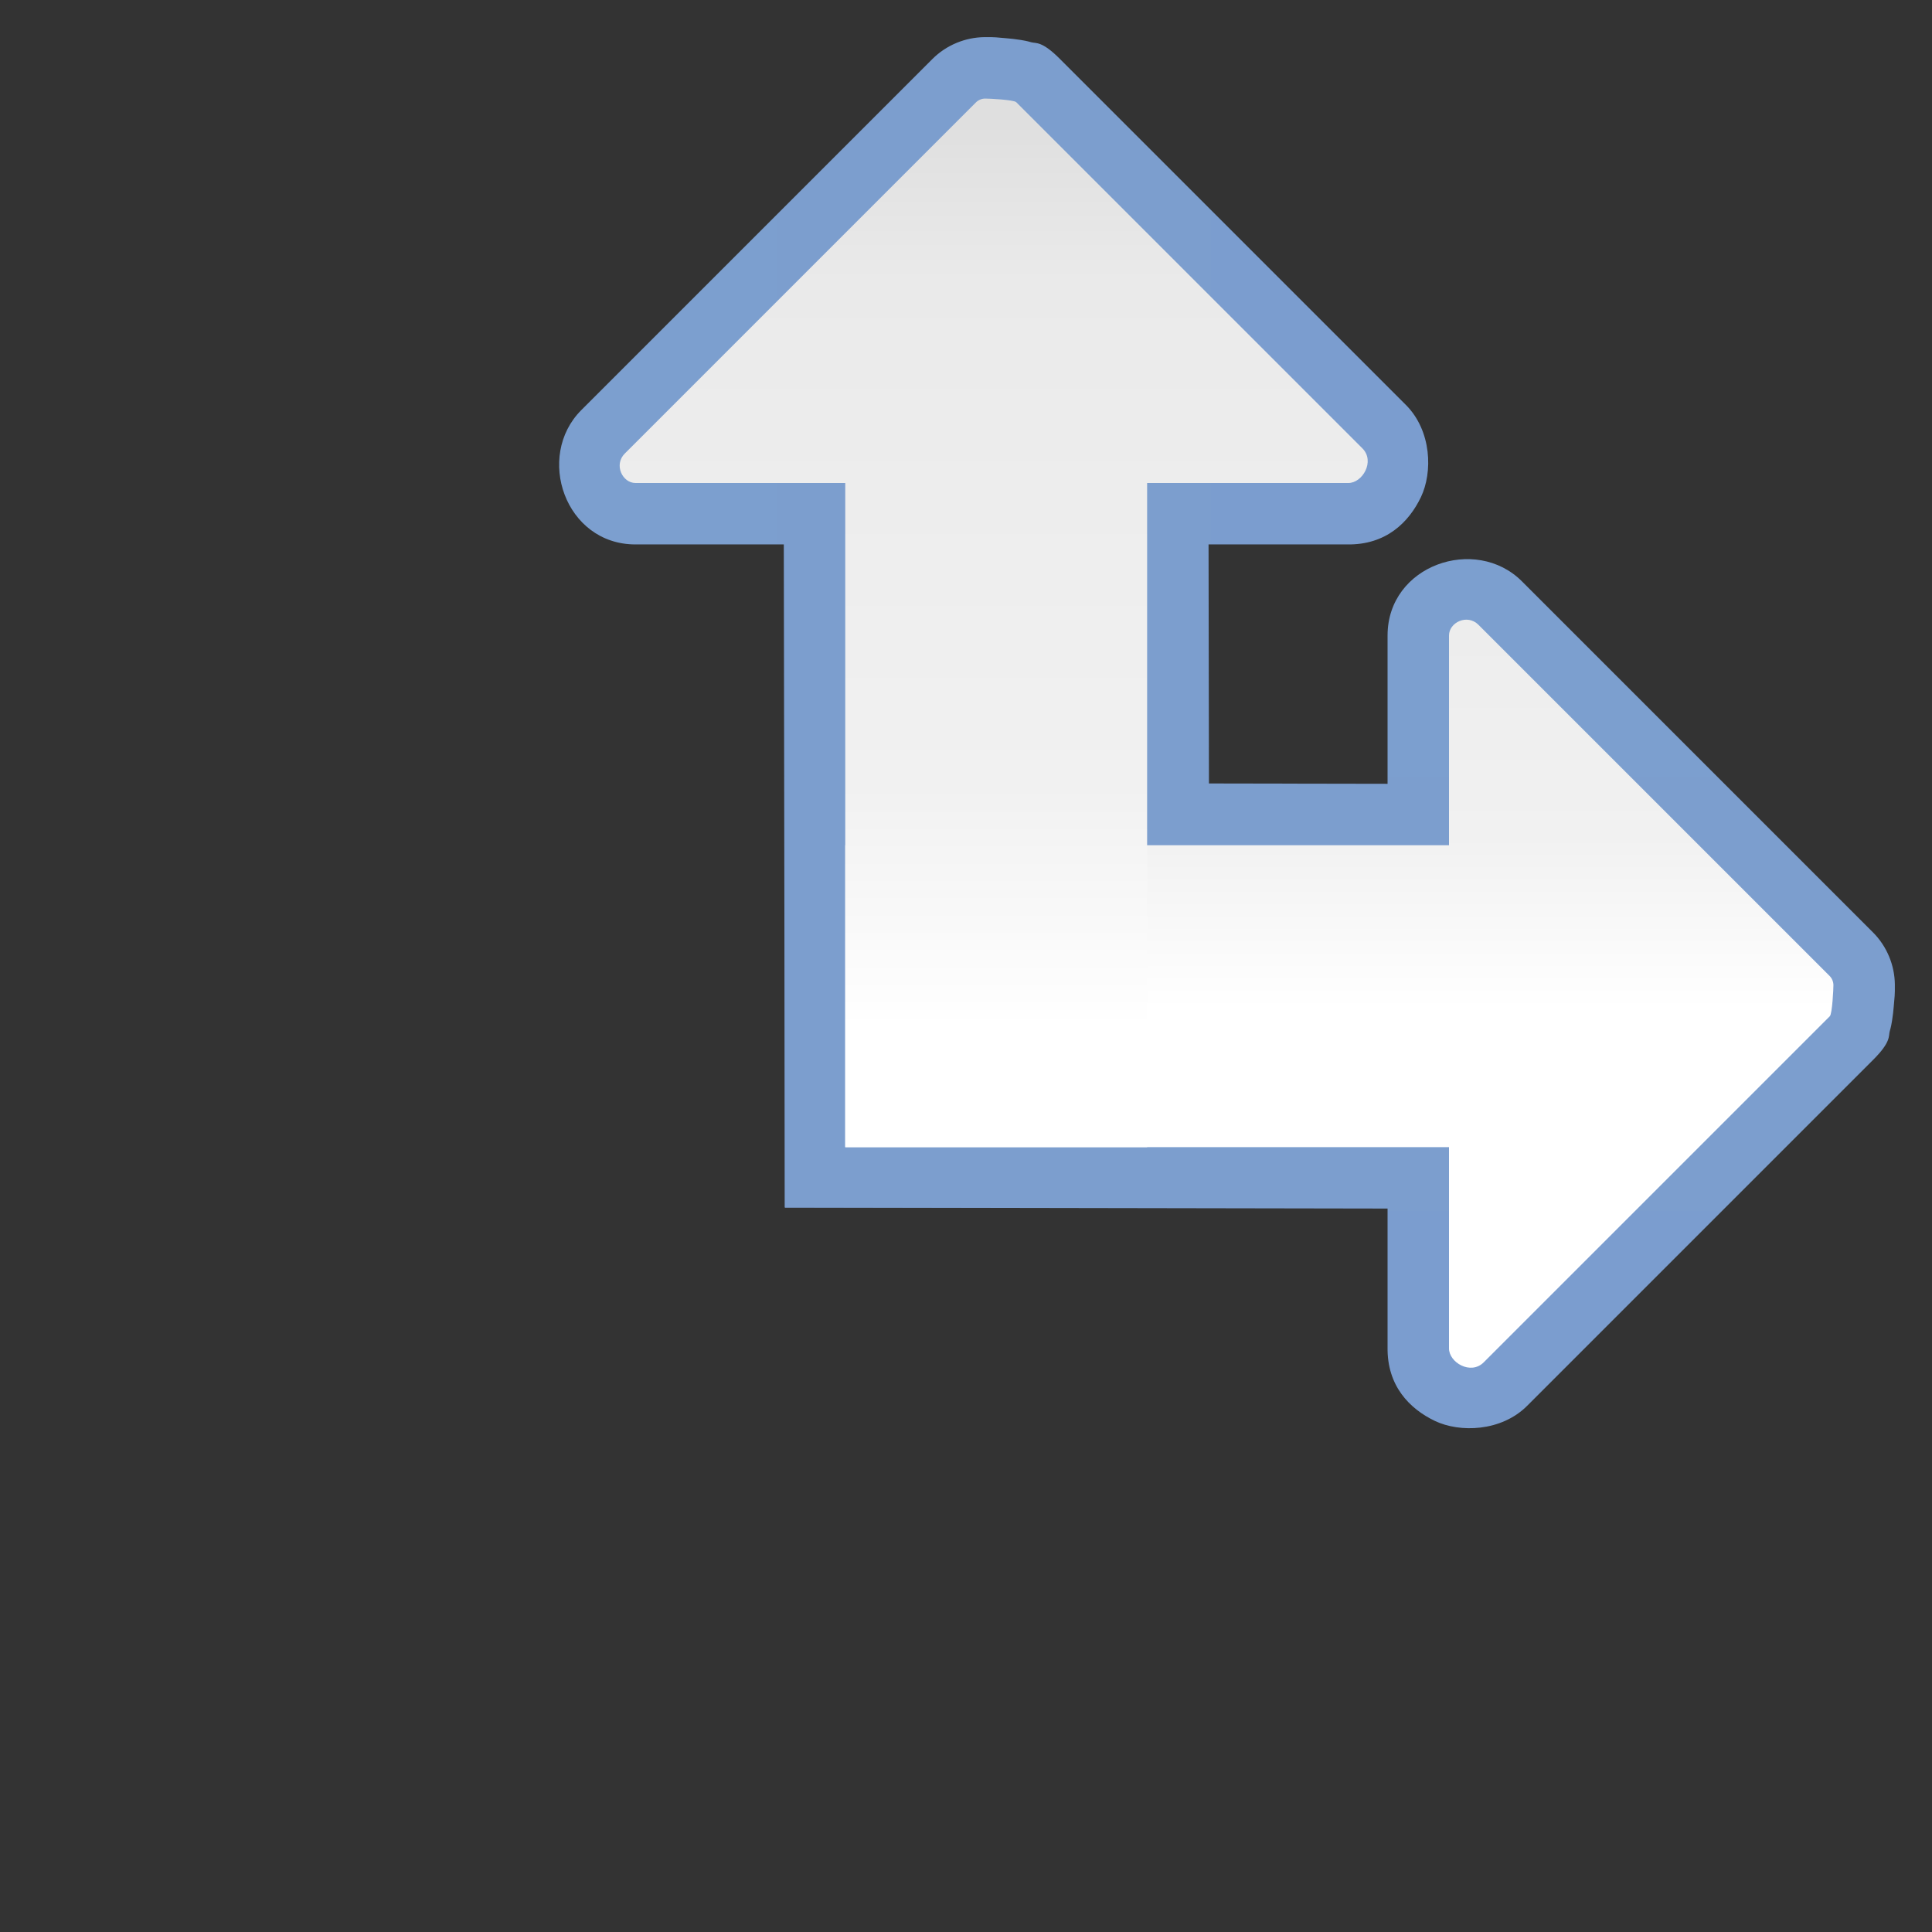 <svg height="32" viewBox="0 0 32 32" width="32" xmlns="http://www.w3.org/2000/svg" xmlns:xlink="http://www.w3.org/1999/xlink"><rect x="0" y="0" width="32" height="32" fill="#333333" stroke="none"/><linearGradient id="a"><stop offset="0" stop-color="#fff"/><stop offset=".464" stop-color="#fff"/><stop offset=".607" stop-color="#f1f1f1"/><stop offset=".906" stop-color="#eaeaea"/><stop offset="1" stop-color="#dfdfdf"/></linearGradient><linearGradient id="b"><stop offset="0" stop-color="#7c9fcf"/><stop offset=".5" stop-color="#7c9ece"/><stop offset="1" stop-color="#7b9dcf"/></linearGradient><linearGradient id="c" gradientTransform="matrix(.424 0 0 .257 16.558 50.26)" gradientUnits="userSpaceOnUse" x1="102.342" x2="102.342" xlink:href="#a" y1="208.787" y2="-102.025"/><linearGradient id="d" gradientTransform="matrix(0 1 -1 0 124 4)" gradientUnits="userSpaceOnUse" x1="33.044" x2="90.622" xlink:href="#b" y1="61.999" y2="61.999"/><linearGradient id="e" gradientUnits="userSpaceOnUse" x1="37.044" x2="94.622" xlink:href="#b" y1="65.999" y2="65.999"/><linearGradient id="f" gradientTransform="matrix(0 -.424 .257 0 50.26 111.442)" gradientUnits="userSpaceOnUse" x1="-20.162" x2="243.692" xlink:href="#a" y1="68.922" y2="68.922"/><g fill-rule="evenodd" transform="scale(.25)"><path d="m65.207 2.461c-1.253.017-2.505.52-3.436 1.451l-23.258 23.258c-3.066 3.066-1.078 8.9 3.588 8.9h9.828l.07 43.93h28.141l-.07-43.93h9.186c2.583.041 4.09-1.481 4.881-3.129.791-1.648.72-4.401-.998-6.119l-22.93-22.93c-1.196-1.196-1.57-1.002-1.883-1.092-.313-.09-.51-.122-.695-.152-.371-.061-.673-.09-.969-.115-.592-.05-.716-.082-1.455-.072z" fill="url(#e)"/><path d="m125.539 65.207c-.017-1.253-.52-2.505-1.451-3.436l-23.258-23.258c-3.066-3.066-8.9-1.078-8.9 3.588v9.828l-39.93-.07v28.141l39.93.07v9.186c-.041 2.583 1.481 4.09 3.129 4.881 1.648.791 4.401.72 6.119-.998l22.93-22.93c1.196-1.196 1.002-1.57 1.092-1.883.09-.313.122-.51.152-.695.061-.371.09-.673.115-.969.05-.592.082-.716.072-1.455z" fill="url(#d)"/><path d="m121.469 65.262c-.003-.22-.09-.441-.26-.611l-23.258-23.258c-.742-.742-1.951-.154-1.951.709v13.898h-40l-0 20h40v13.32c-.015.941 1.437 1.802 2.299.939l22.93-22.93c.164-.164.243-1.849.24-2.068z" fill="url(#c)"/><path d="m65.262 6.531c-.22.003-.441.09-.611.26l-23.258 23.258c-.742.742-.154 1.951.709 1.951h13.898v44l20 0v-44h13.32c.941.015 1.802-1.437.939-2.299l-22.93-22.93c-.164-.164-1.849-.243-2.068-.24z" fill="url(#f)"/></g></svg>